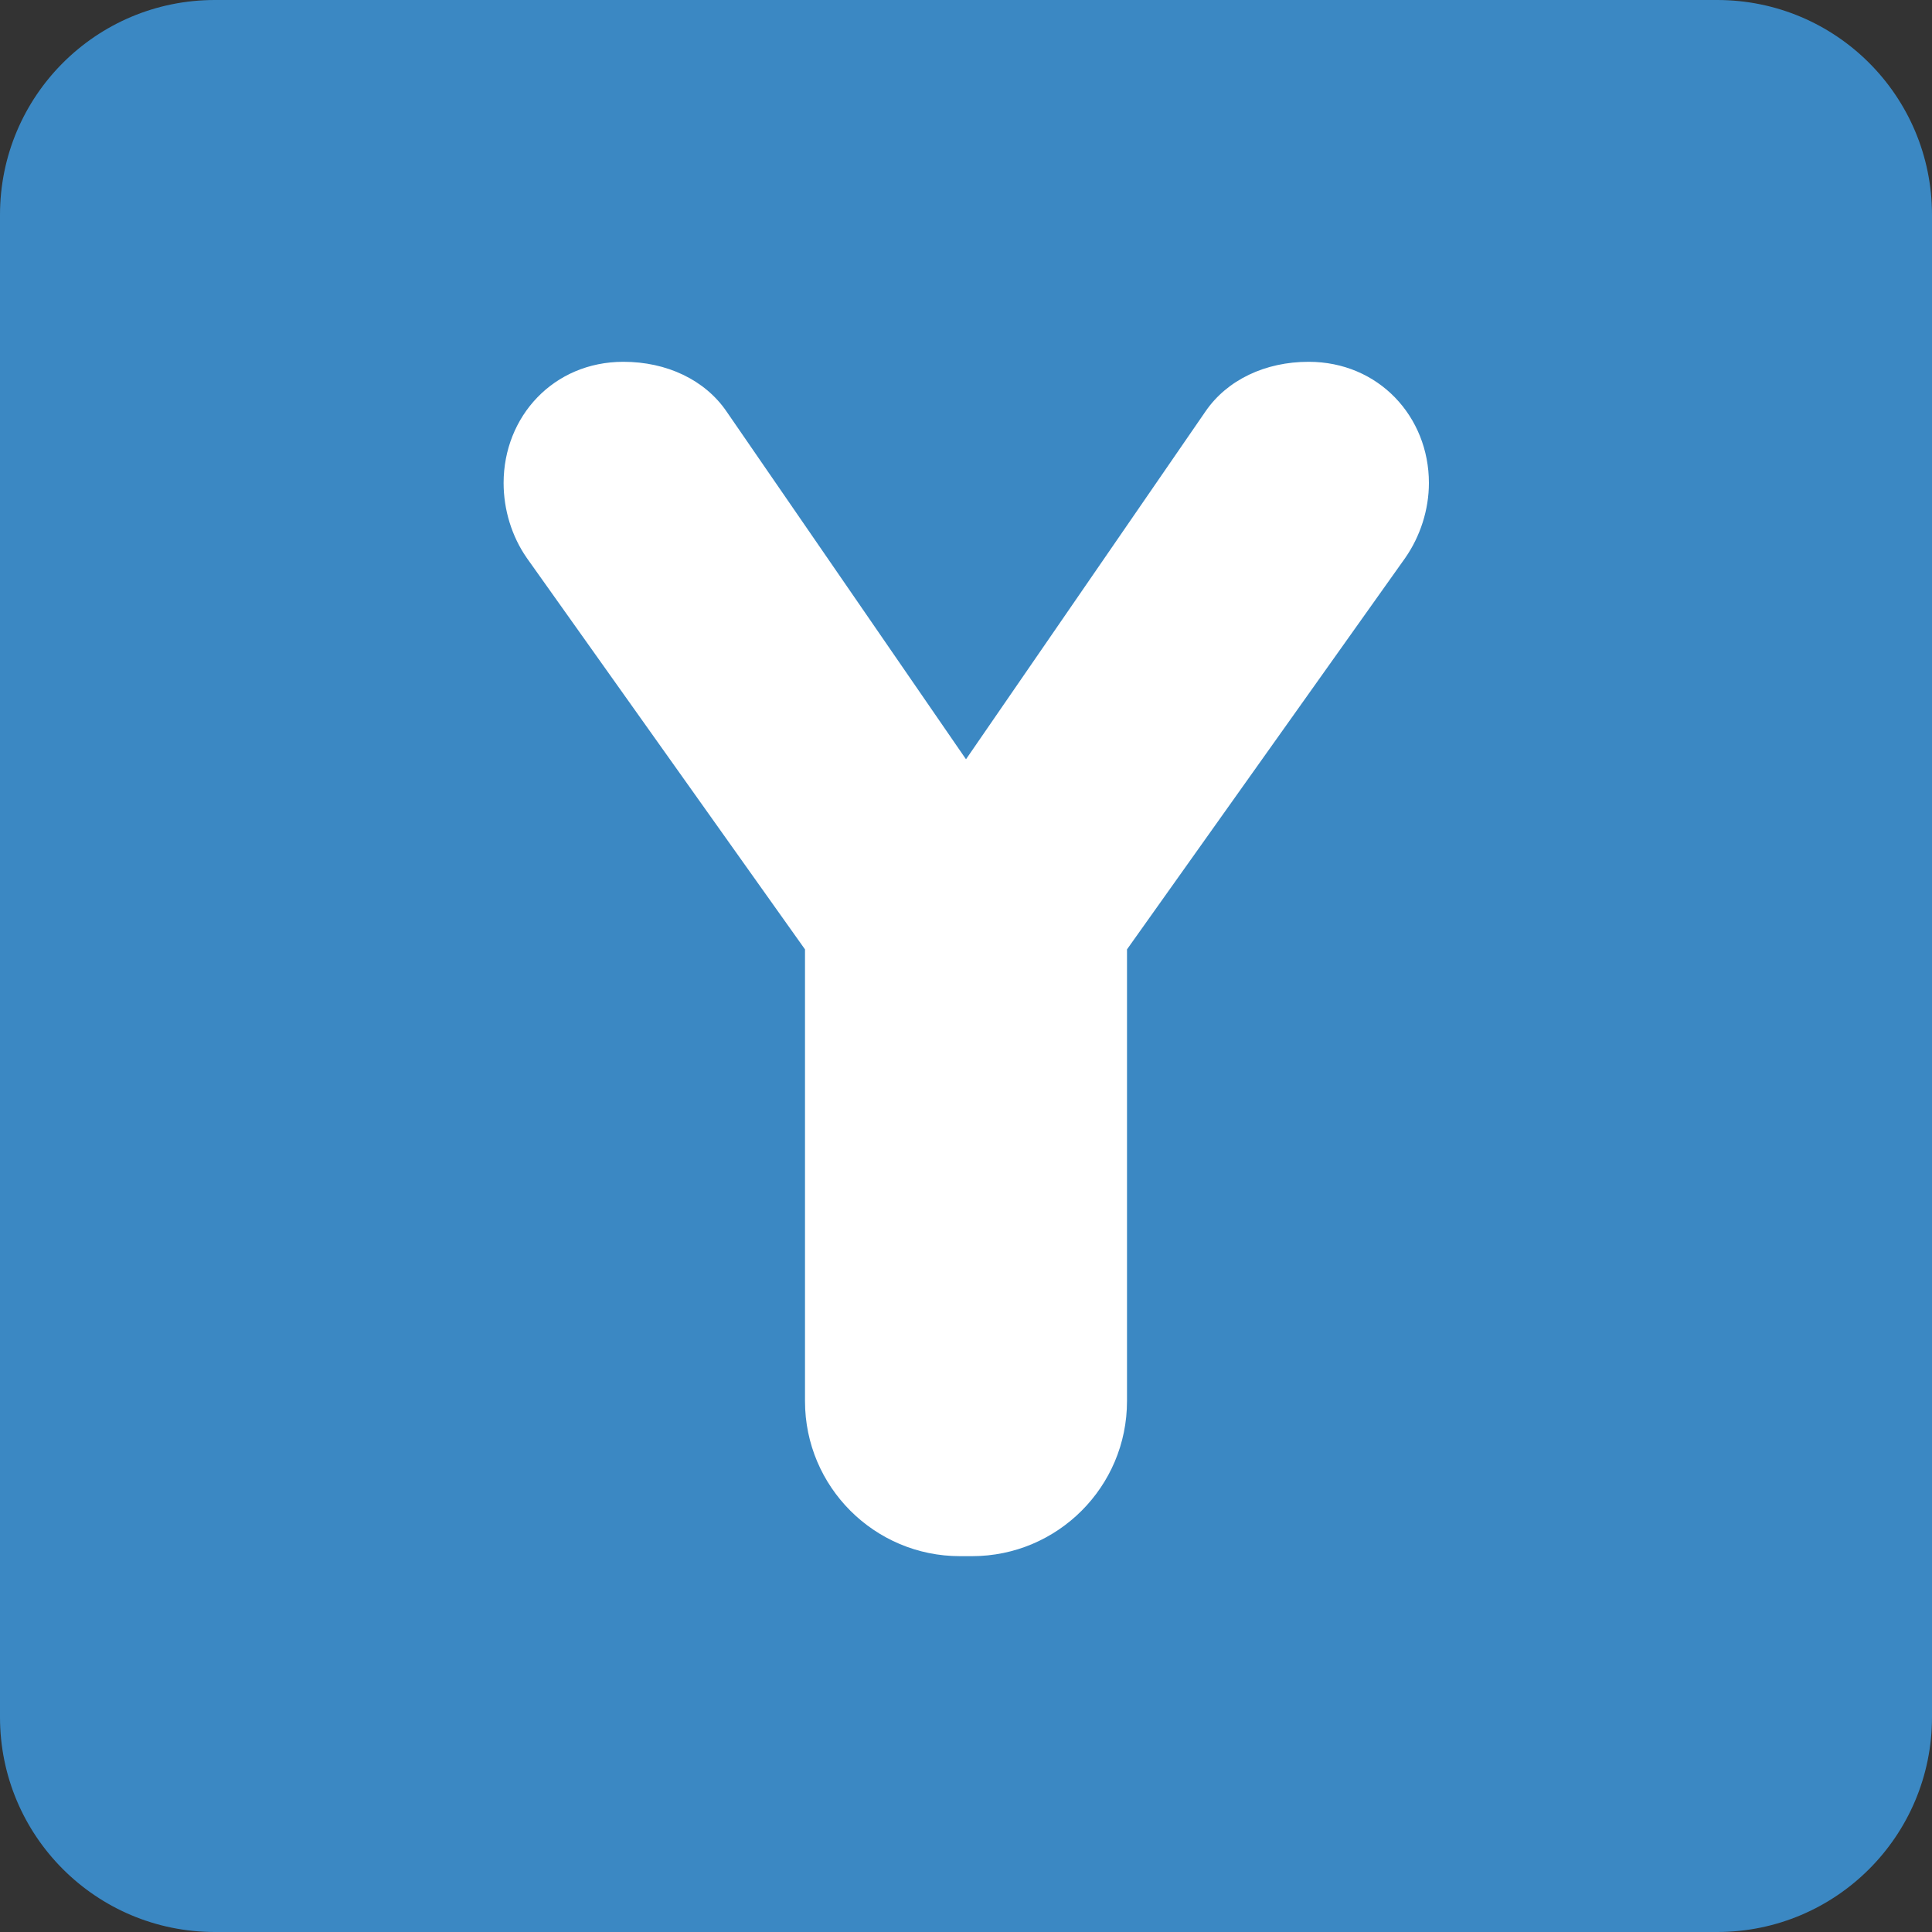 <?xml version="1.0" encoding="UTF-8"?>
<svg xmlns="http://www.w3.org/2000/svg" xmlns:xlink="http://www.w3.org/1999/xlink" width="15pt" height="15pt" viewBox="0 0 15 15" version="1.1">
<rect x="0" y="0" width="15" height="15" fill="#333333" stroke="none"/>
<g id="surface1">
<path style=" stroke:none;fill-rule:nonzero;fill:rgb(23.137%,53.333%,76.471%);fill-opacity:1;" d="M 15 13.332 C 15 14.254 14.254 15 13.332 15 L 1.668 15 C 0.746 15 0 14.254 0 13.332 L 0 1.668 C 0 0.746 0.746 0 1.668 0 L 13.332 0 C 14.254 0 15 0.746 15 1.668 Z M 15 13.332 "/>
<path style=" stroke:none;fill-rule:nonzero;fill:rgb(100%,100%,100%);fill-opacity:1;" d="M 11.094 3.75 C 11.094 3.234 10.703 2.809 10.16 2.809 C 9.824 2.809 9.527 2.949 9.359 3.195 L 7.5 5.895 L 5.641 3.195 C 5.473 2.949 5.176 2.809 4.84 2.809 C 4.297 2.809 3.91 3.234 3.91 3.75 C 3.91 3.957 3.973 4.164 4.09 4.332 L 6.25 7.371 L 6.25 10.879 C 6.25 11.543 6.789 12.082 7.453 12.082 L 7.547 12.082 C 8.211 12.082 8.75 11.543 8.75 10.879 L 8.75 7.371 L 10.91 4.332 C 11.027 4.164 11.094 3.957 11.094 3.75 Z M 11.094 3.75 "/>
</g>
</svg>
